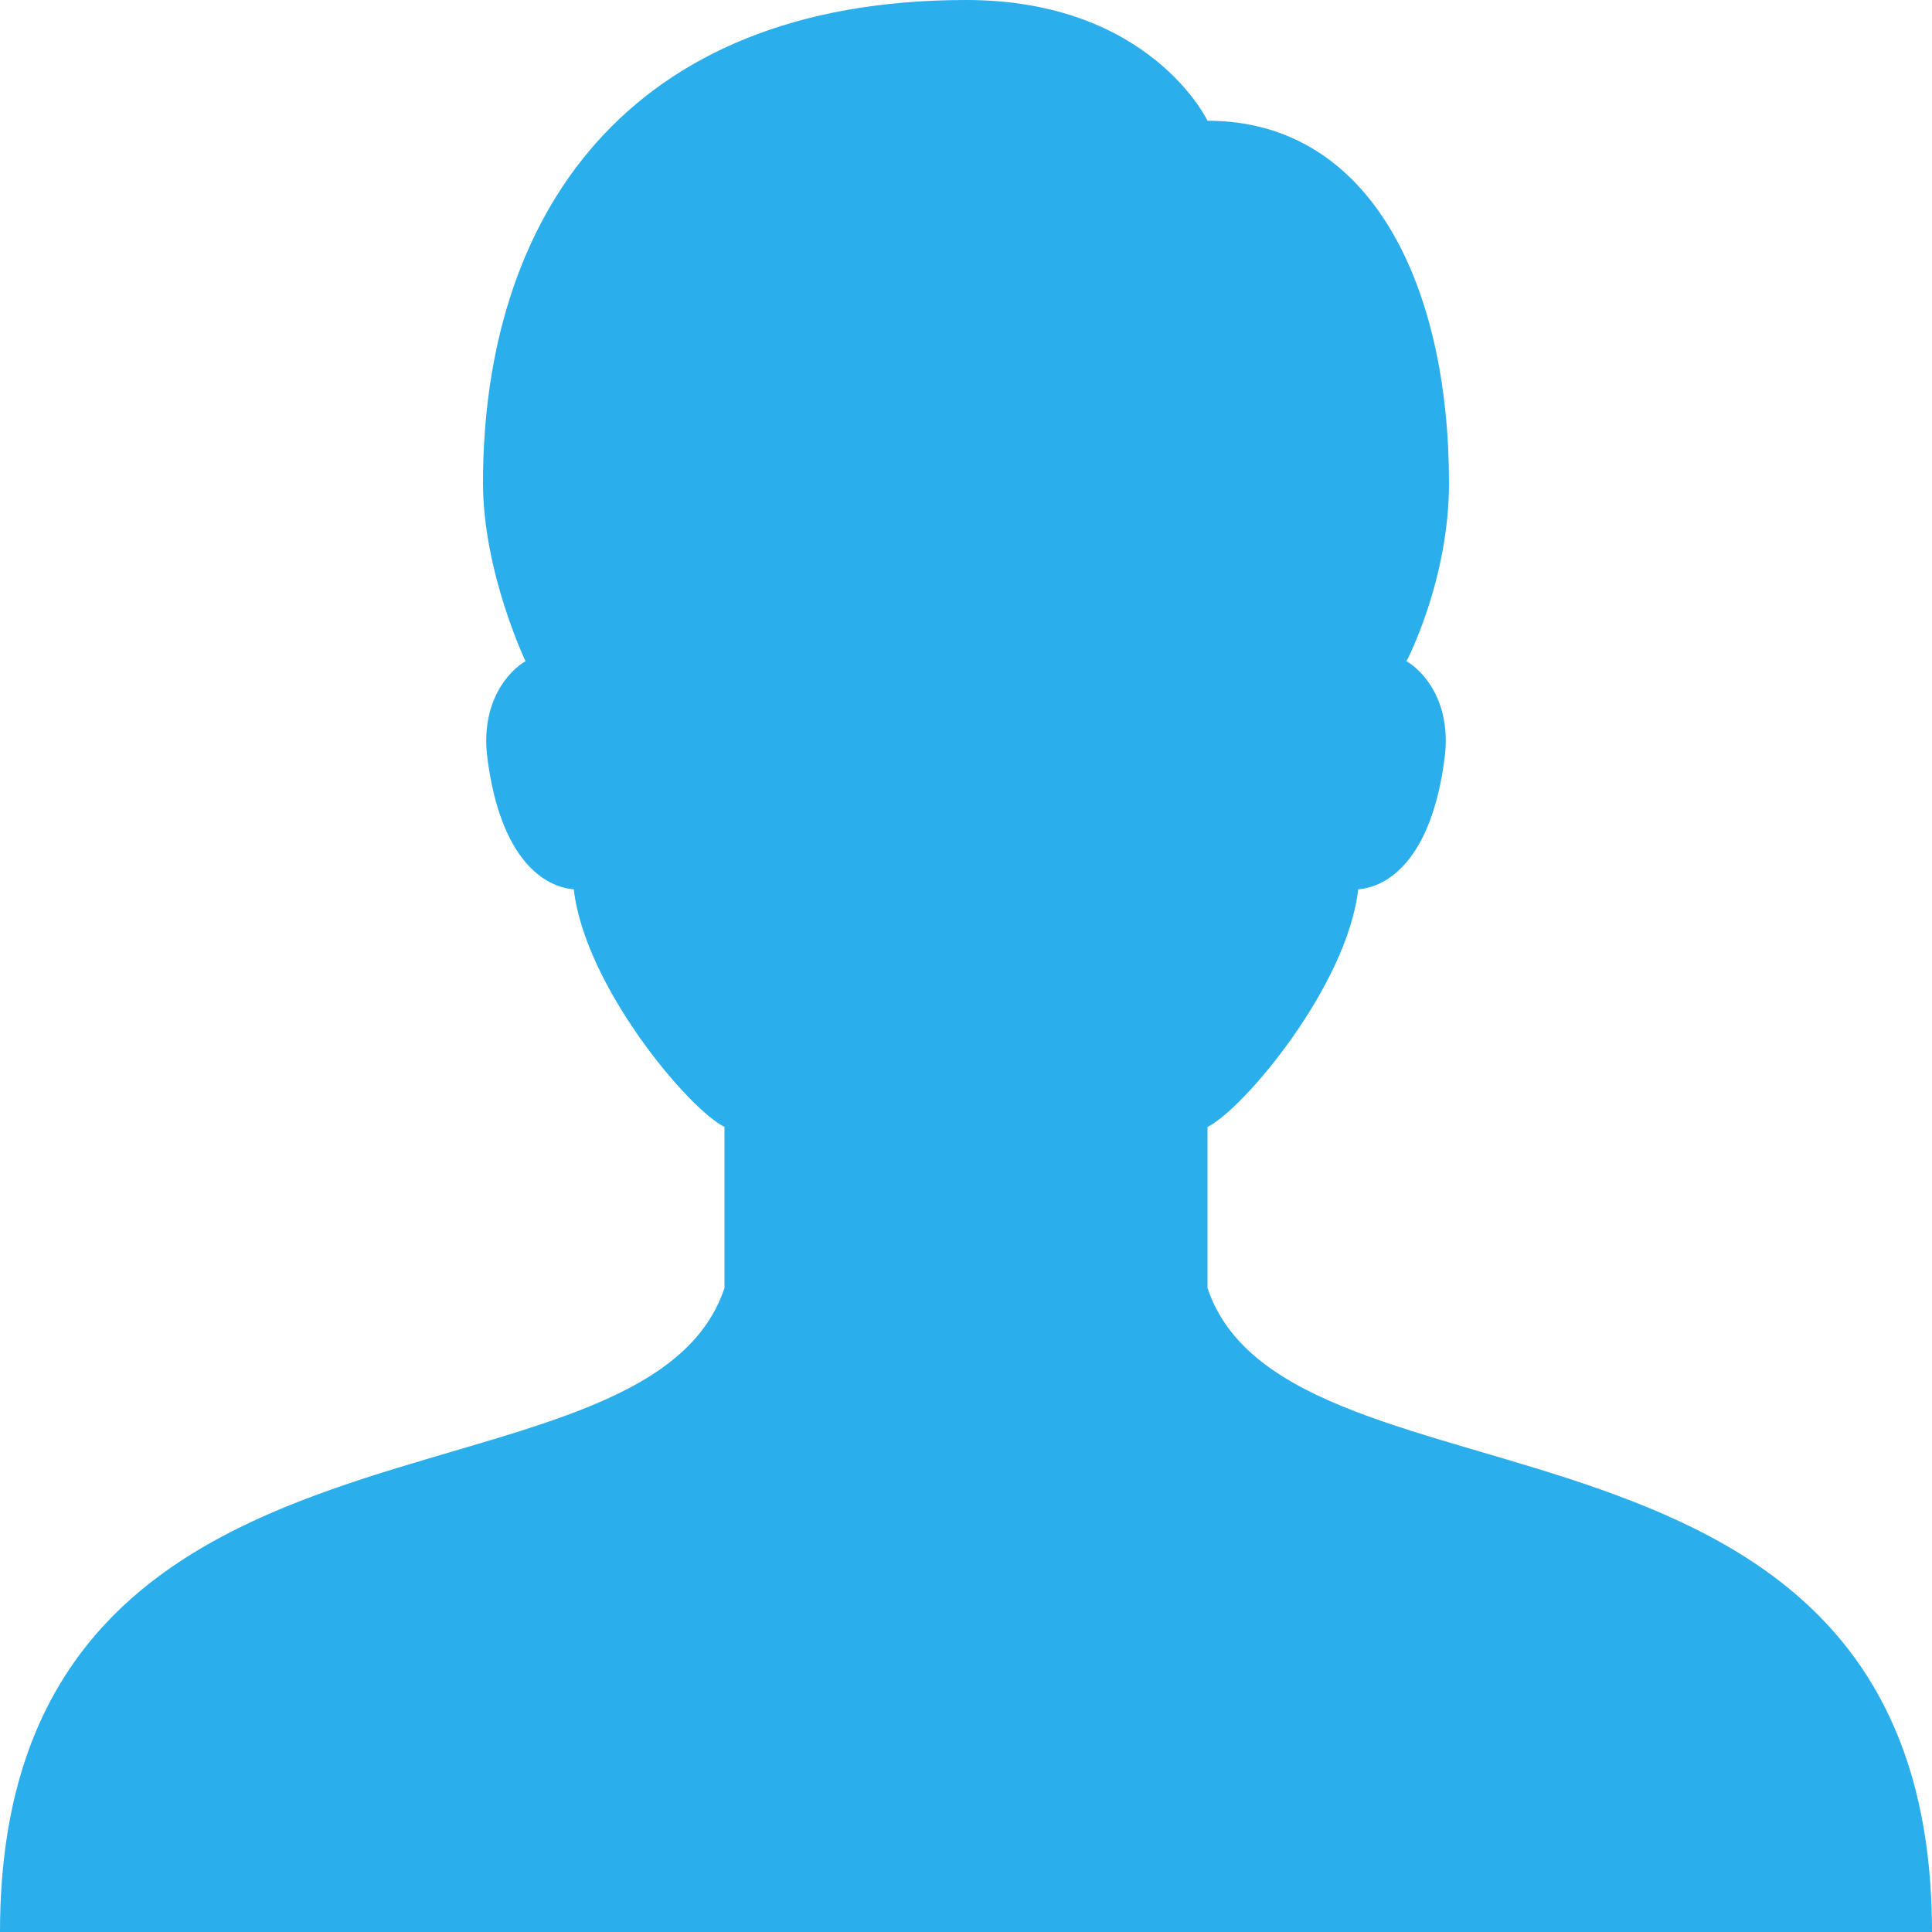 <svg width="20" height="20" viewBox="0 0 20 20" fill="none" xmlns="http://www.w3.org/2000/svg">
<g clip-path="url(#clip0_1_5352)">
<path d="M12.5 13.333V11.666C12.875 11.48 13.947 10.204 14.06 9.206C14.355 9.184 14.818 8.913 14.955 7.844C15.028 7.27 14.737 6.947 14.56 6.845C14.56 6.845 15 6.01 15 5C15 2.977 14.206 1.25 12.5 1.25C12.5 1.25 11.908 0 10 0C6.465 0 5 2.268 5 5C5 5.92 5.44 6.845 5.44 6.845C5.263 6.947 4.972 7.27 5.045 7.844C5.182 8.913 5.645 9.184 5.94 9.206C6.053 10.204 7.125 11.48 7.5 11.666V13.333C6.667 15.833 0 14.166 0 20H20C20 14.166 13.333 15.833 12.5 13.333Z" fill="#2BAEEC"/>
</g>
<defs>
<clipPath id="clip0_1_5352">
<rect width="20" height="20" fill="white"/>
</clipPath>
</defs>
</svg>
